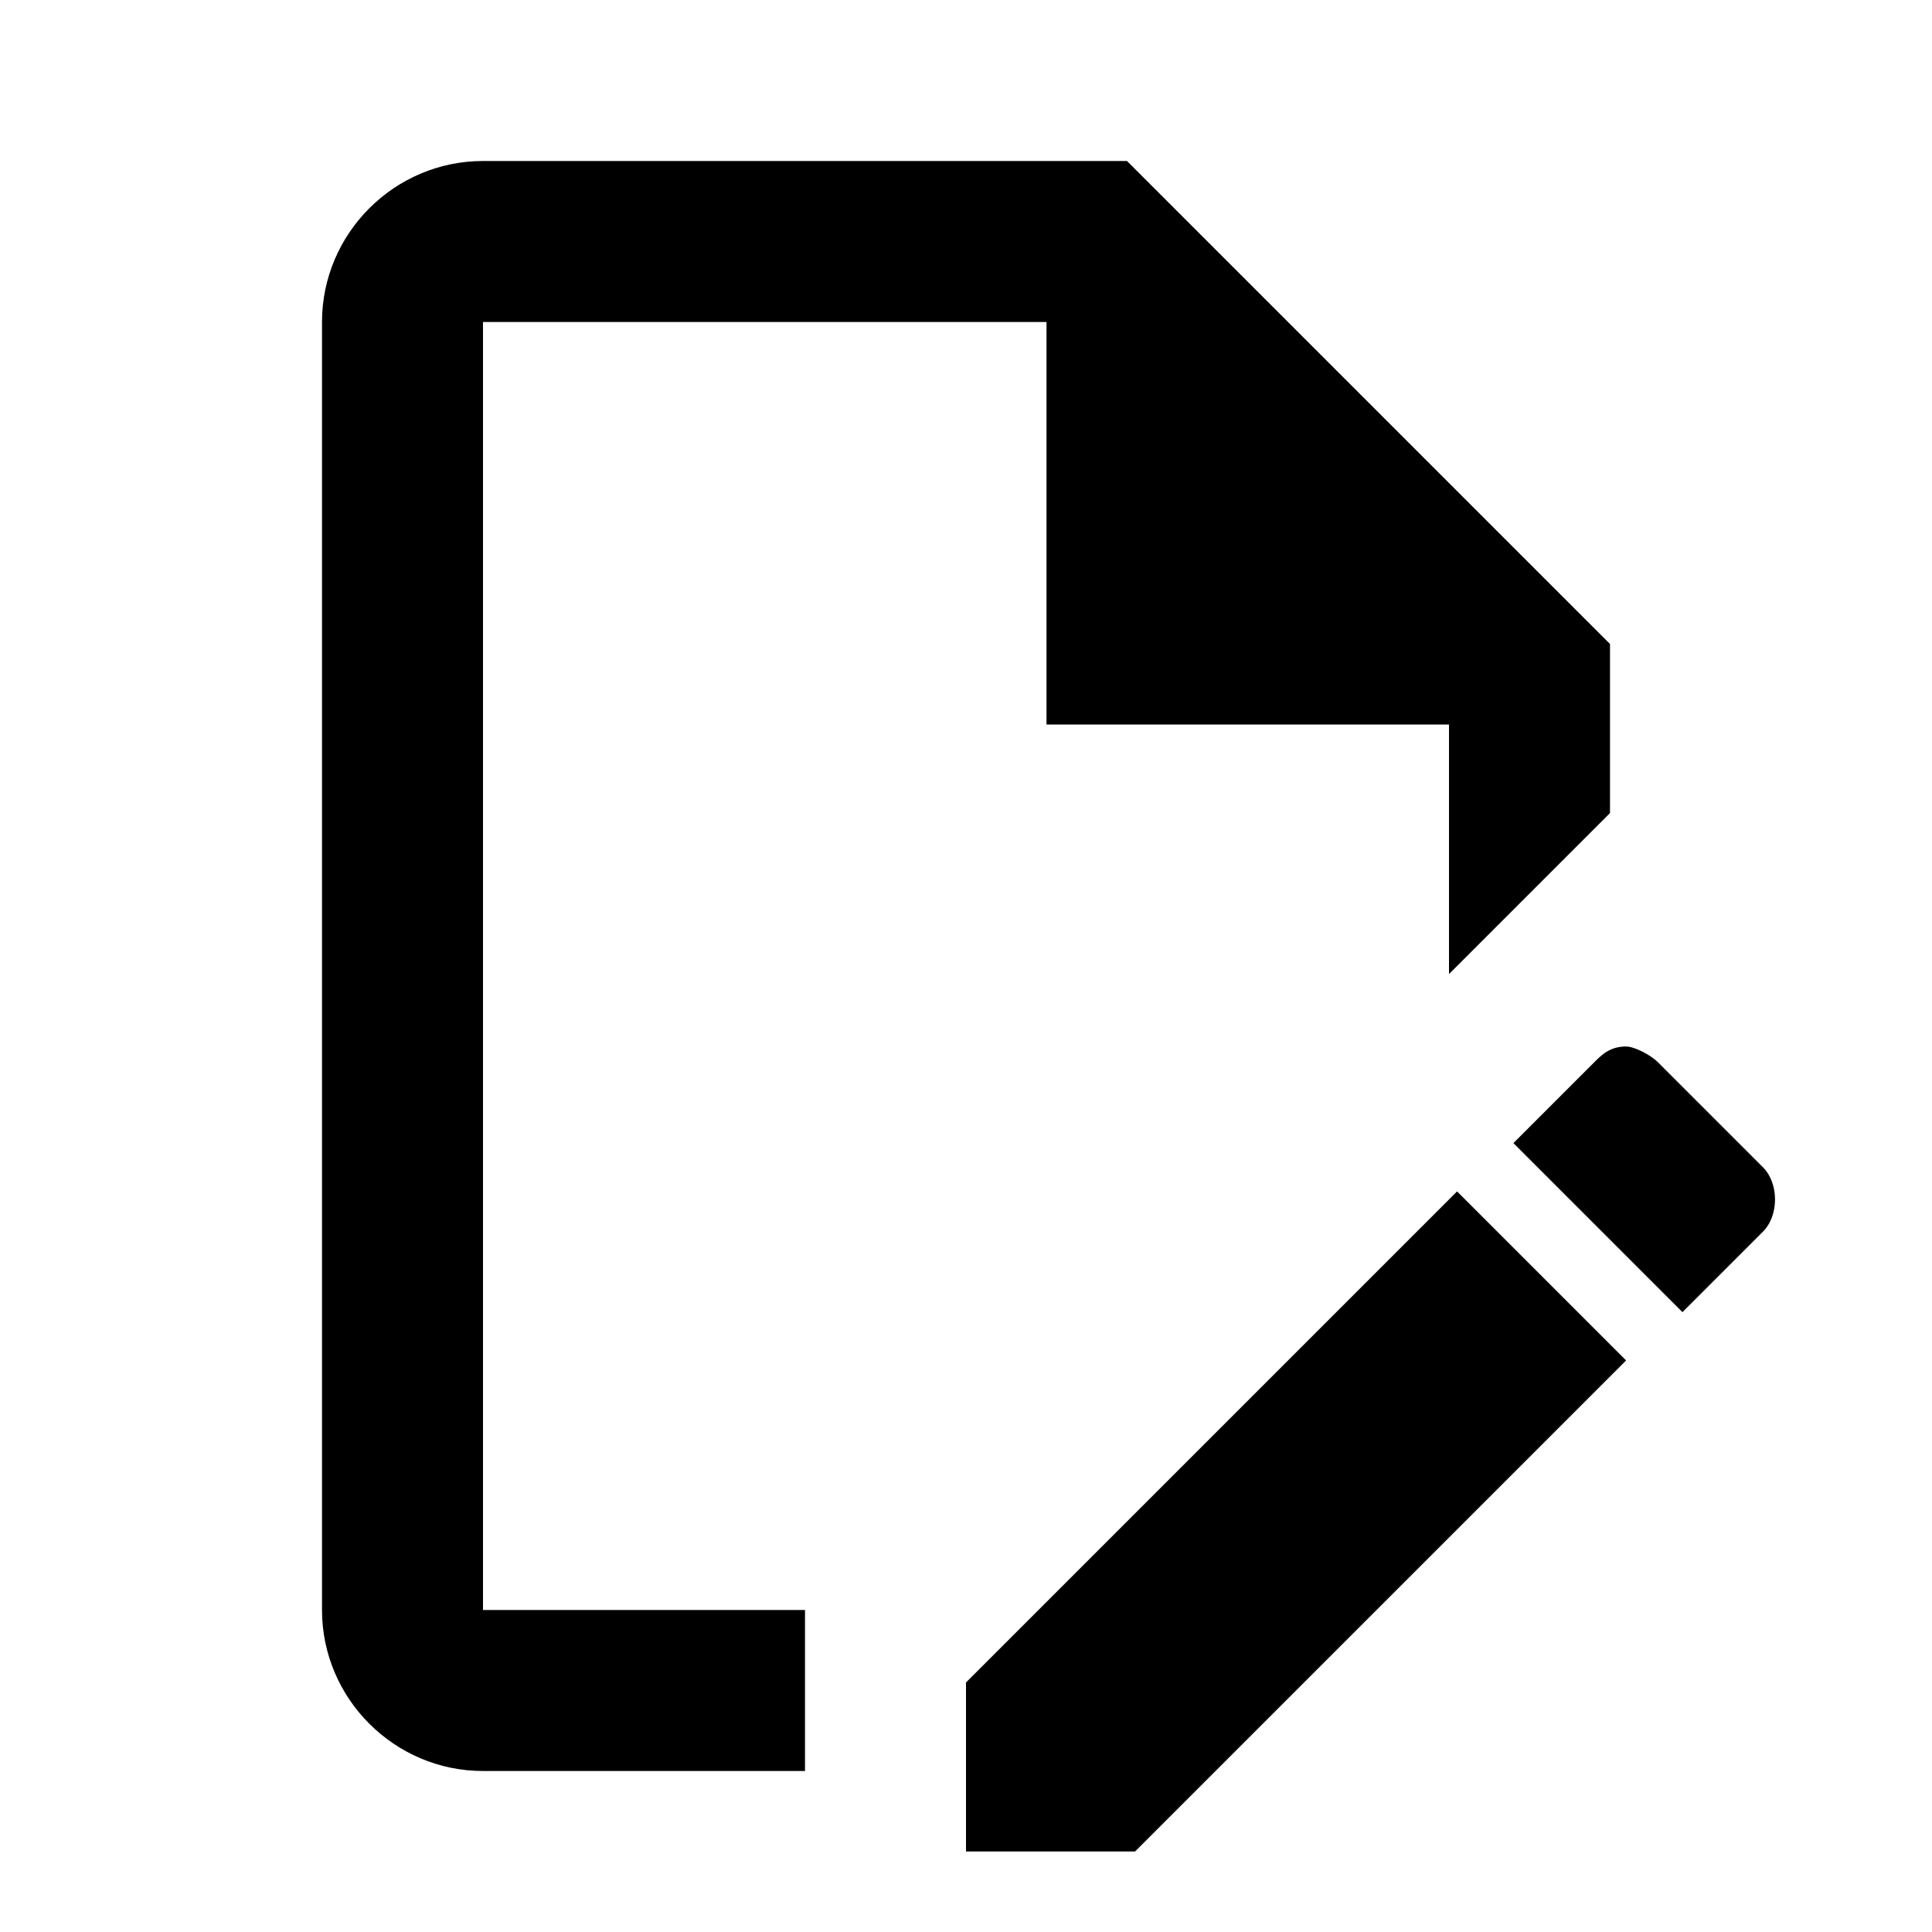 <svg xmlns="http://www.w3.org/2000/svg" width="3em" height="3em" viewBox="0 0 24 24"><path fill="currentColor" d="M10 20H6V4h7v5h5v3.1l2-2V8l-6-6H6c-1.1 0-2 .9-2 2v16c0 1.1.9 2 2 2h4zm10.2-7c.1 0 .3.1.4.2l1.3 1.3c.2.2.2.6 0 .8l-1 1l-2.1-2.1l1-1c.1-.1.2-.2.4-.2m0 3.9L14.1 23H12v-2.1l6.1-6.1z"/></svg>